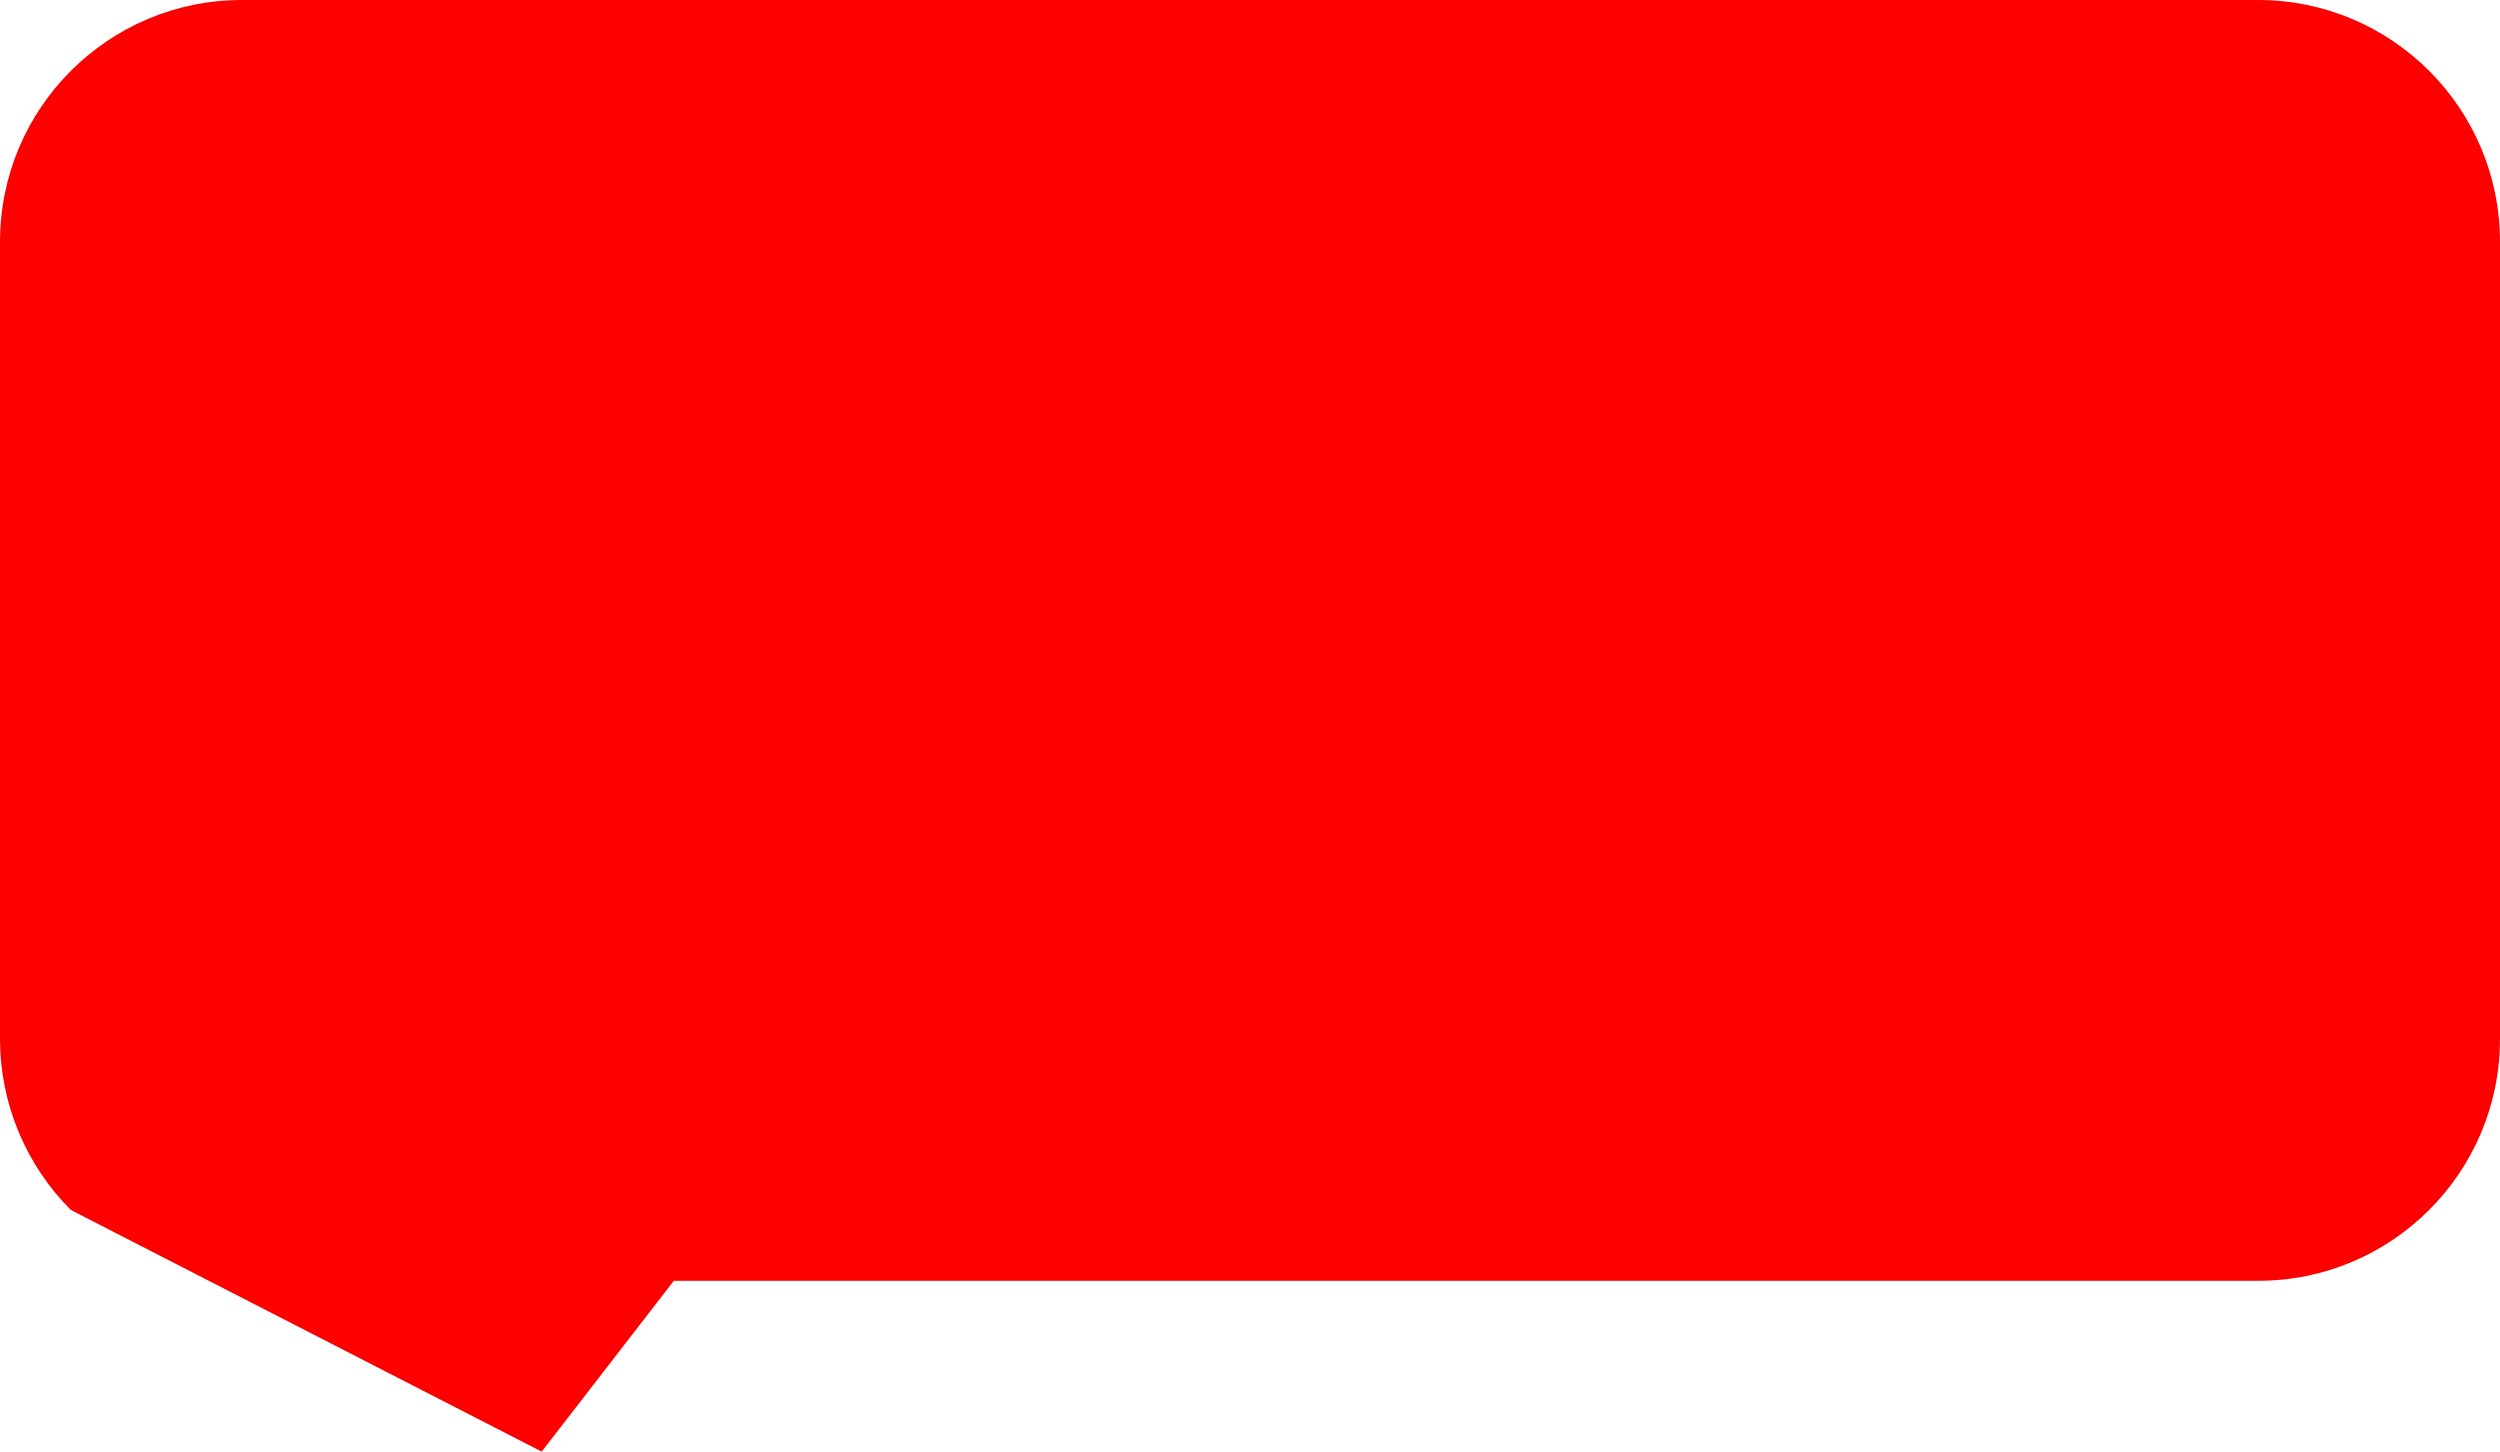 ﻿<?xml version="1.0" encoding="utf-8"?>
<svg version="1.1" xmlns:xlink="http://www.w3.org/1999/xlink" width="31px" height="18px" xmlns="http://www.w3.org/2000/svg">
  <g transform="matrix(1 0 0 1 -340 -196 )">
    <path d="M 340 208.882  C 340 208.882  340 199  340 199  C 340 197.343  341.343 196  343 196  C 343 196  368 196  368 196  C 369.657 196  371 197.343  371 199  C 371 199  371 208.882  371 208.882  C 371 210.539  369.657 211.882  368 211.882  C 368 211.882  348.355 211.882  348.355 211.882  C 348.355 211.882  346.717 214  346.717 214  C 346.717 214  340.879 211.004  340.879 211.004  C 340.316 210.441  340 209.678  340 208.882  Z " fill-rule="nonzero" fill="#ff0000" stroke="none" />
  </g>
</svg>